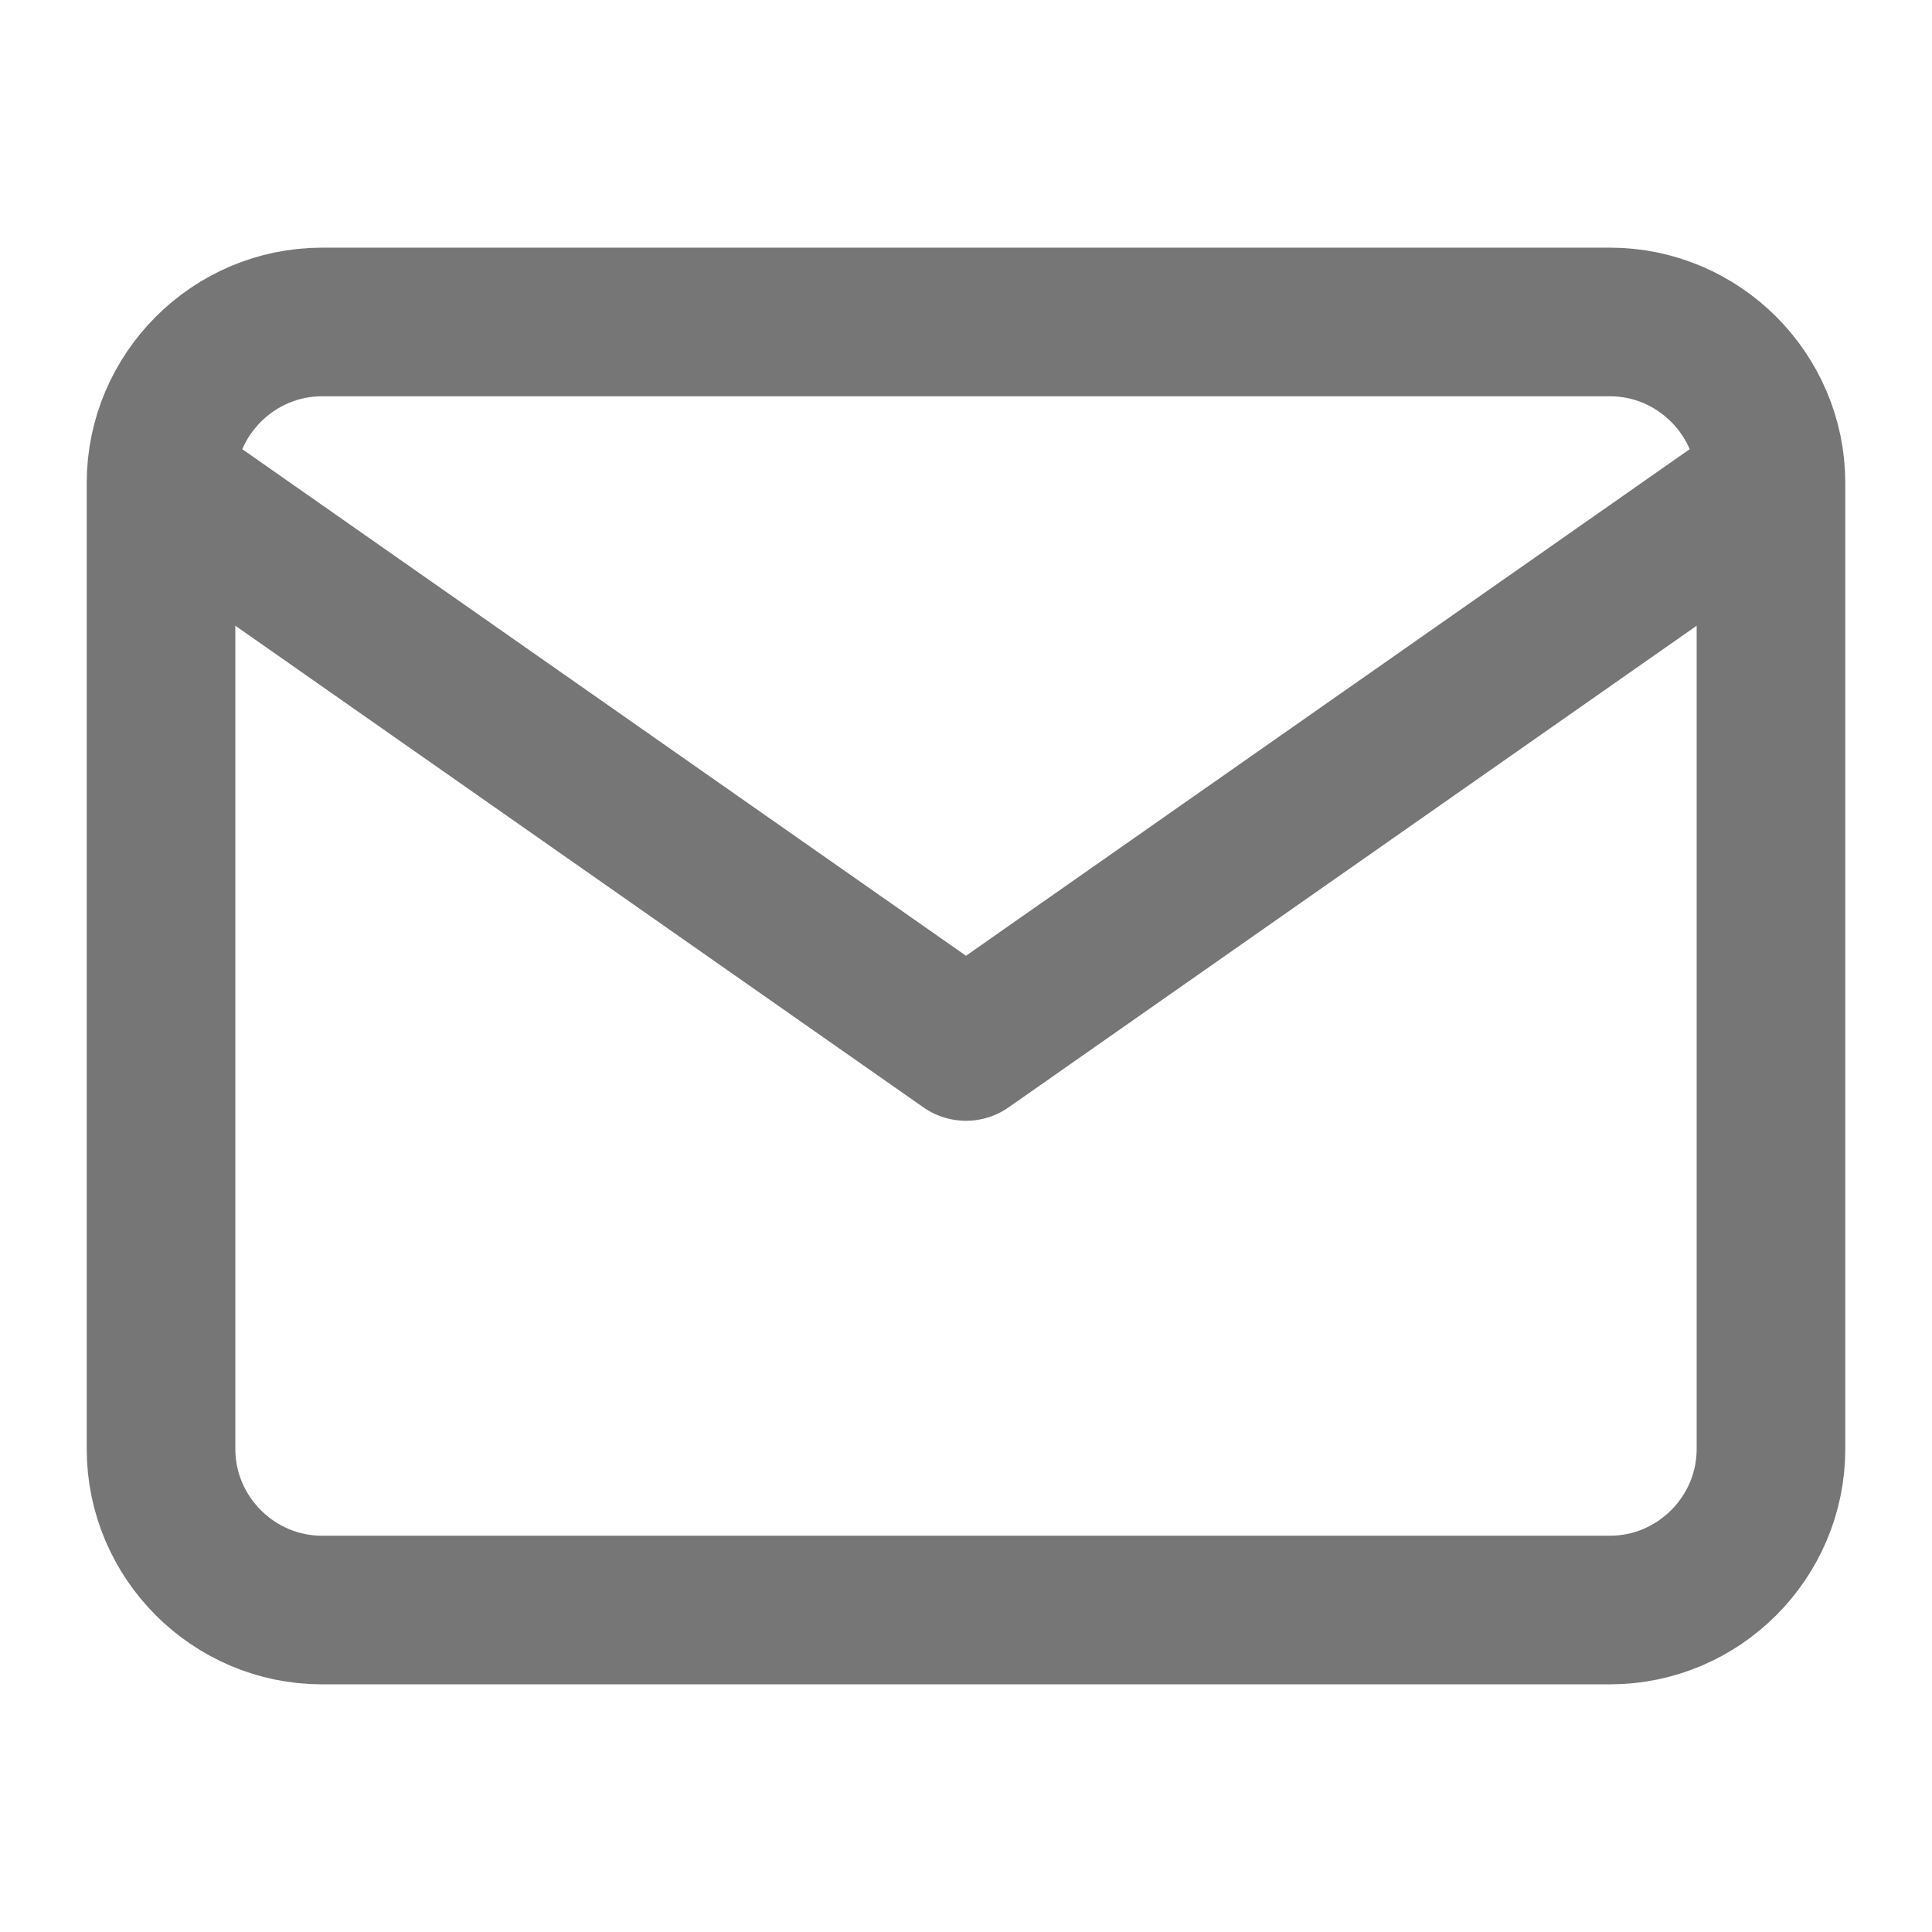 <svg width="26" height="26" viewBox="0 0 26 26" fill="none" xmlns="http://www.w3.org/2000/svg">
<path d="M23.833 6.5C23.833 5.308 22.858 4.333 21.667 4.333H4.333C3.142 4.333 2.167 5.308 2.167 6.5M23.833 6.5V19.5C23.833 20.692 22.858 21.667 21.667 21.667H4.333C3.142 21.667 2.167 20.692 2.167 19.5V6.5M23.833 6.5L13 14.083L2.167 6.5" stroke="#767676" stroke-width="2" stroke-linecap="round" stroke-linejoin="round"/>
</svg>
